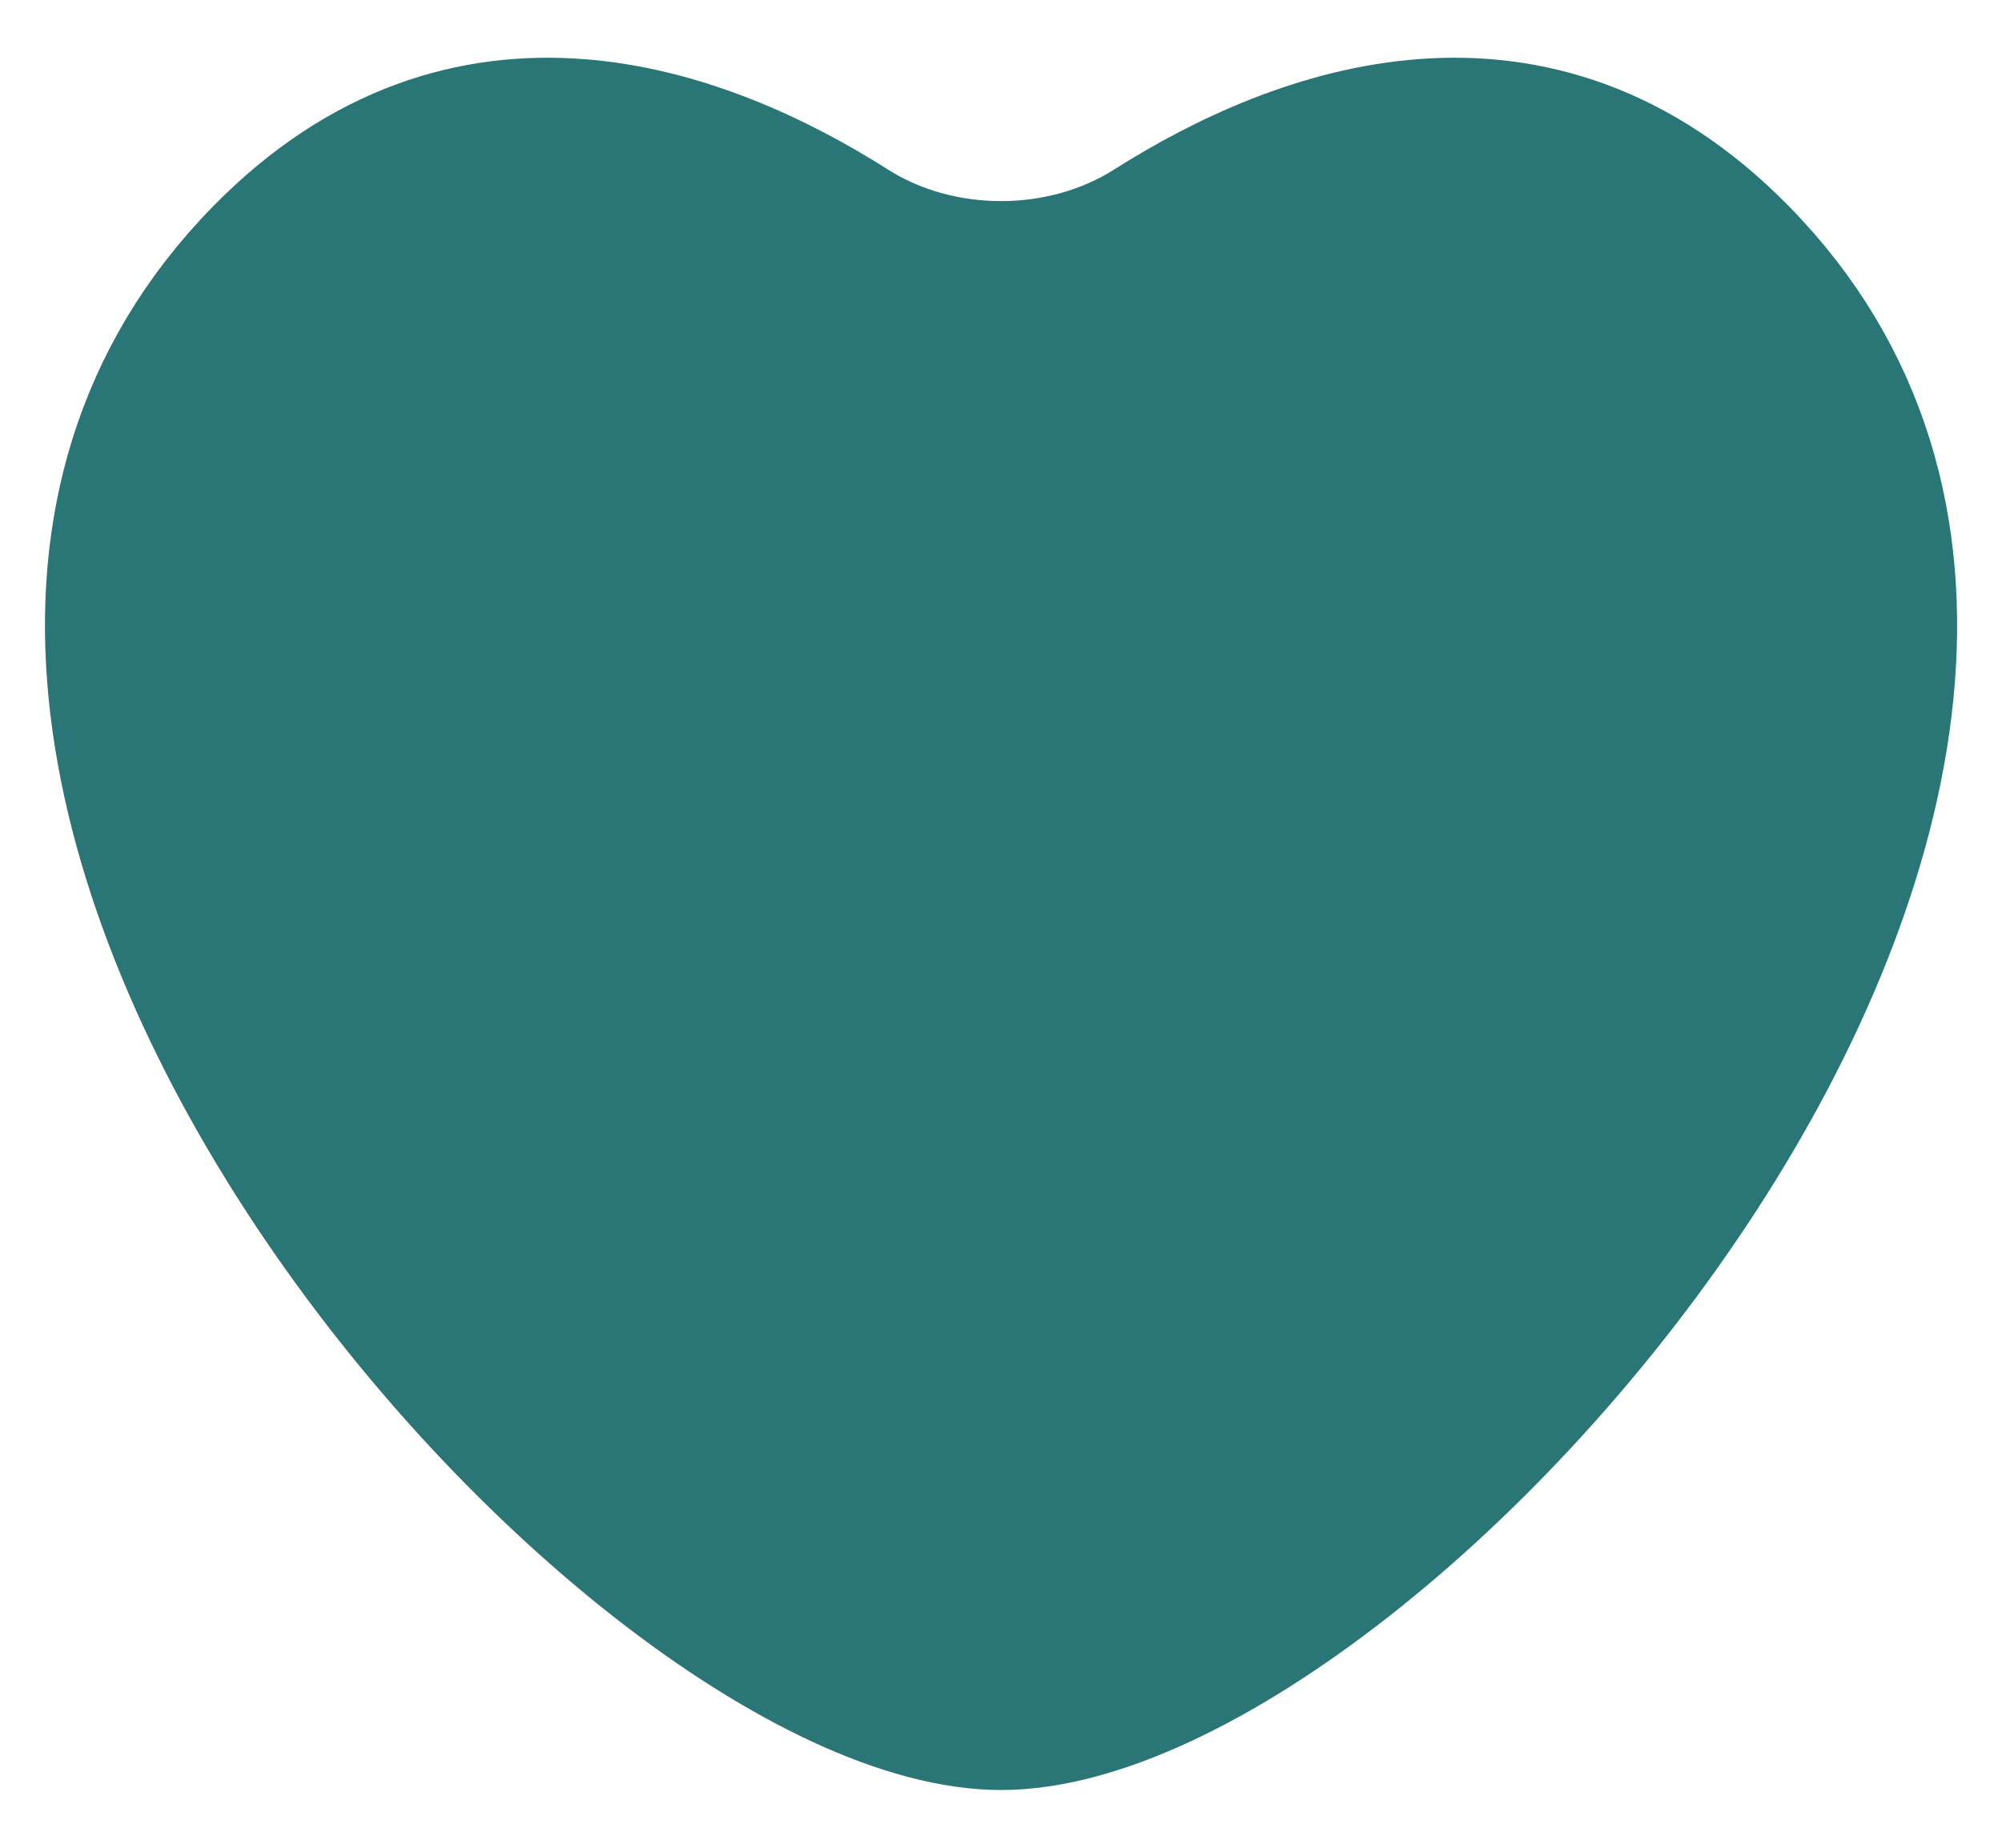 <svg width="26" height="24" viewBox="0 0 26 24" fill="none" xmlns="http://www.w3.org/2000/svg">
<path d="M22.697 3.204C19.974 0.427 16.821 1.598 14.868 2.837C13.765 3.537 12.236 3.537 11.133 2.837C9.181 1.598 6.027 0.427 3.304 3.204C-3.161 9.797 7.926 22.5 13.001 22.5C18.076 22.5 29.162 9.797 22.697 3.204Z" fill="#2A7575" stroke="#2A7575" stroke-width="1.5" stroke-linecap="round"/>
</svg>
